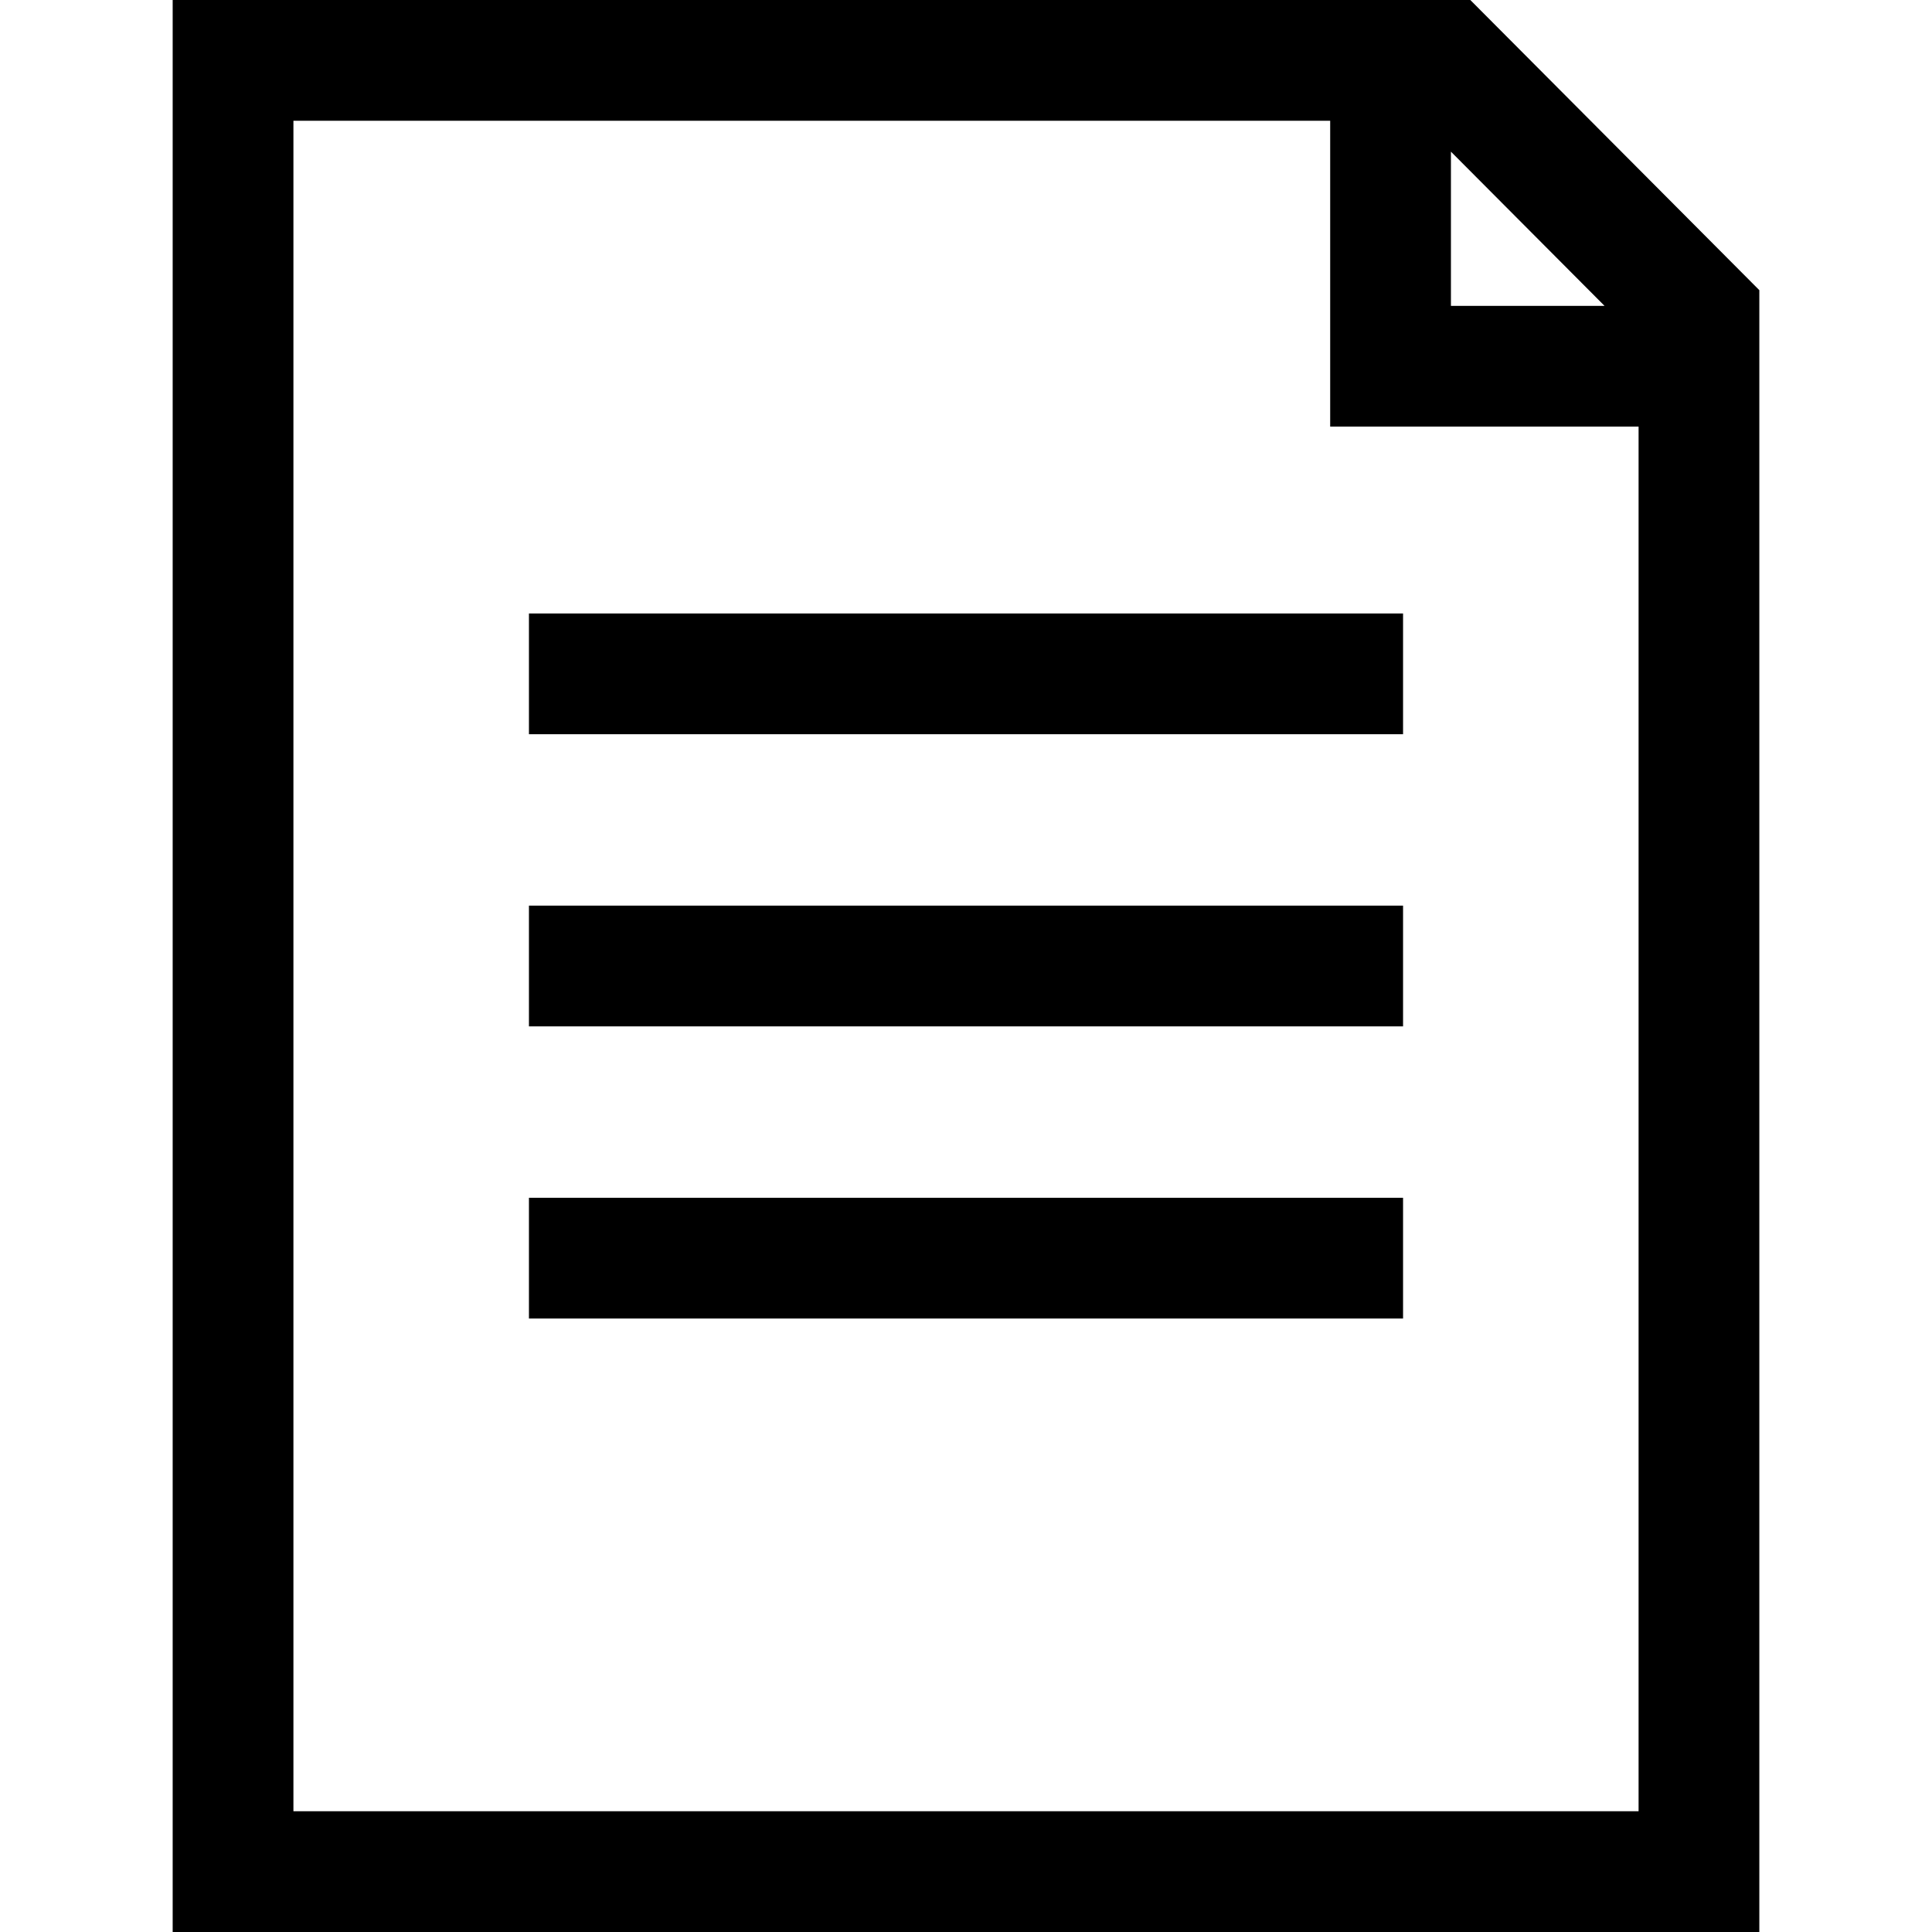 <?xml version="1.0" encoding="iso-8859-1"?>
<!-- Generator: Adobe Illustrator 19.0.0, SVG Export Plug-In . SVG Version: 6.00 Build 0)  -->
<svg version="1.1" id="Capa_1" xmlns="http://www.w3.org/2000/svg" xmlns:xlink="http://www.w3.org/1999/xlink" x="0px" y="0px"
	 viewBox="0 0 490 490" style="enable-background:new 0 0 490 490;" xml:space="preserve">
<g>
	<rect x="134.153" y="155.59" width="221.694" height="30.625"/>
	<rect x="134.153" y="229.688" width="221.694" height="30.625"/>
	<rect x="134.153" y="303.785" width="221.694" height="30.625"/>
	<path d="M446.206,73.592L372.905,0H43.794v490h402.413V73.592z M367.99,38.465l38.958,39.109H367.99V38.465z M74.419,459.375
		V30.625h262.946v77.573h78.216v351.177H74.419z"/>
</g>
<g>
</g>
<g>
</g>
<g>
</g>
<g>
</g>
<g>
</g>
<g>
</g>
<g>
</g>
<g>
</g>
<g>
</g>
<g>
</g>
<g>
</g>
<g>
</g>
<g>
</g>
<g>
</g>
<g>
</g>
</svg>
